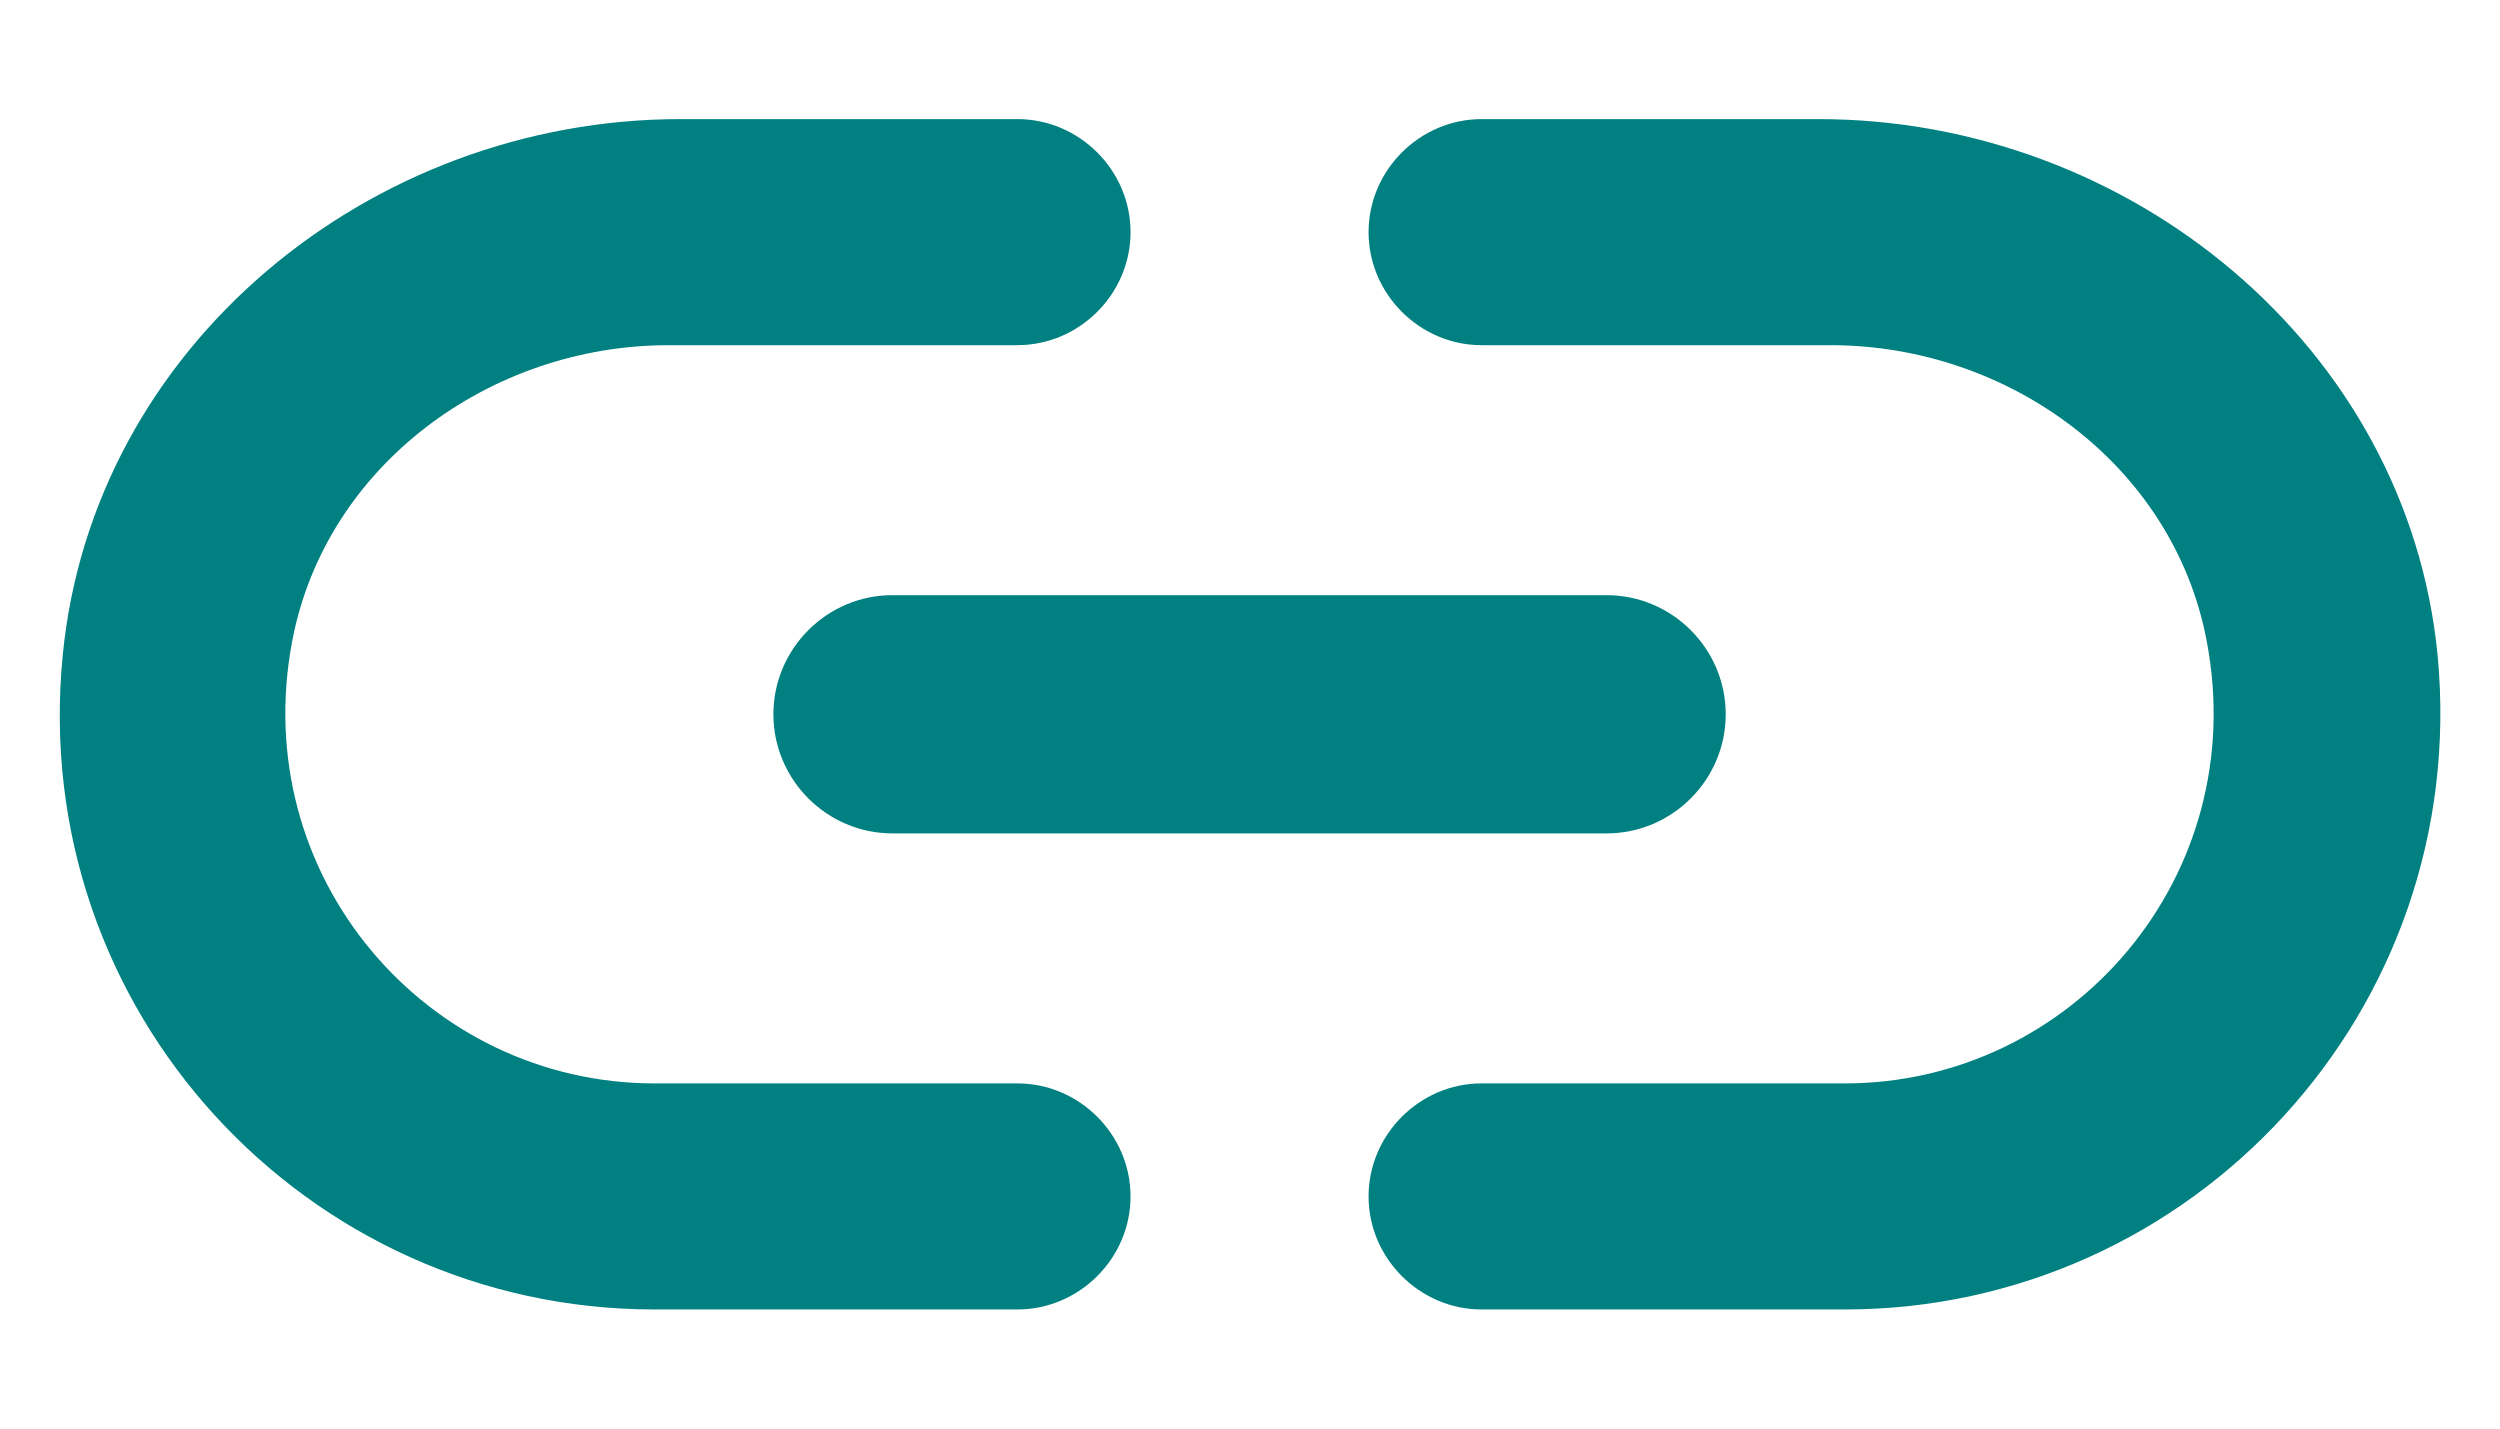 <svg width="14" height="8" viewBox="0 0 14 8" fill="none" xmlns="http://www.w3.org/2000/svg">
<path fill-rule="evenodd" clip-rule="evenodd" d="M1.637 3.587C1.824 2.607 2.744 1.933 3.744 1.933H5.697C6.044 1.933 6.331 1.647 6.331 1.3C6.331 0.953 6.044 0.667 5.697 0.667H3.811C2.071 0.667 0.517 1.94 0.351 3.673C0.157 5.66 1.717 7.333 3.664 7.333H5.697C6.044 7.333 6.331 7.047 6.331 6.7C6.331 6.353 6.044 6.067 5.697 6.067H3.664C2.391 6.067 1.384 4.907 1.637 3.587ZM4.997 4.667H8.997C9.364 4.667 9.664 4.367 9.664 4C9.664 3.633 9.364 3.333 8.997 3.333H4.997C4.631 3.333 4.331 3.633 4.331 4C4.331 4.367 4.631 4.667 4.997 4.667ZM8.297 0.667H10.184C11.924 0.667 13.484 1.94 13.651 3.673C13.837 5.66 12.277 7.333 10.331 7.333H8.297C7.951 7.333 7.664 7.047 7.664 6.7C7.664 6.353 7.951 6.067 8.297 6.067H10.331C11.604 6.067 12.611 4.907 12.357 3.587C12.171 2.607 11.251 1.933 10.251 1.933H8.297C7.951 1.933 7.664 1.647 7.664 1.3C7.664 0.953 7.951 0.667 8.297 0.667Z" fill="#008080"/>
</svg>
